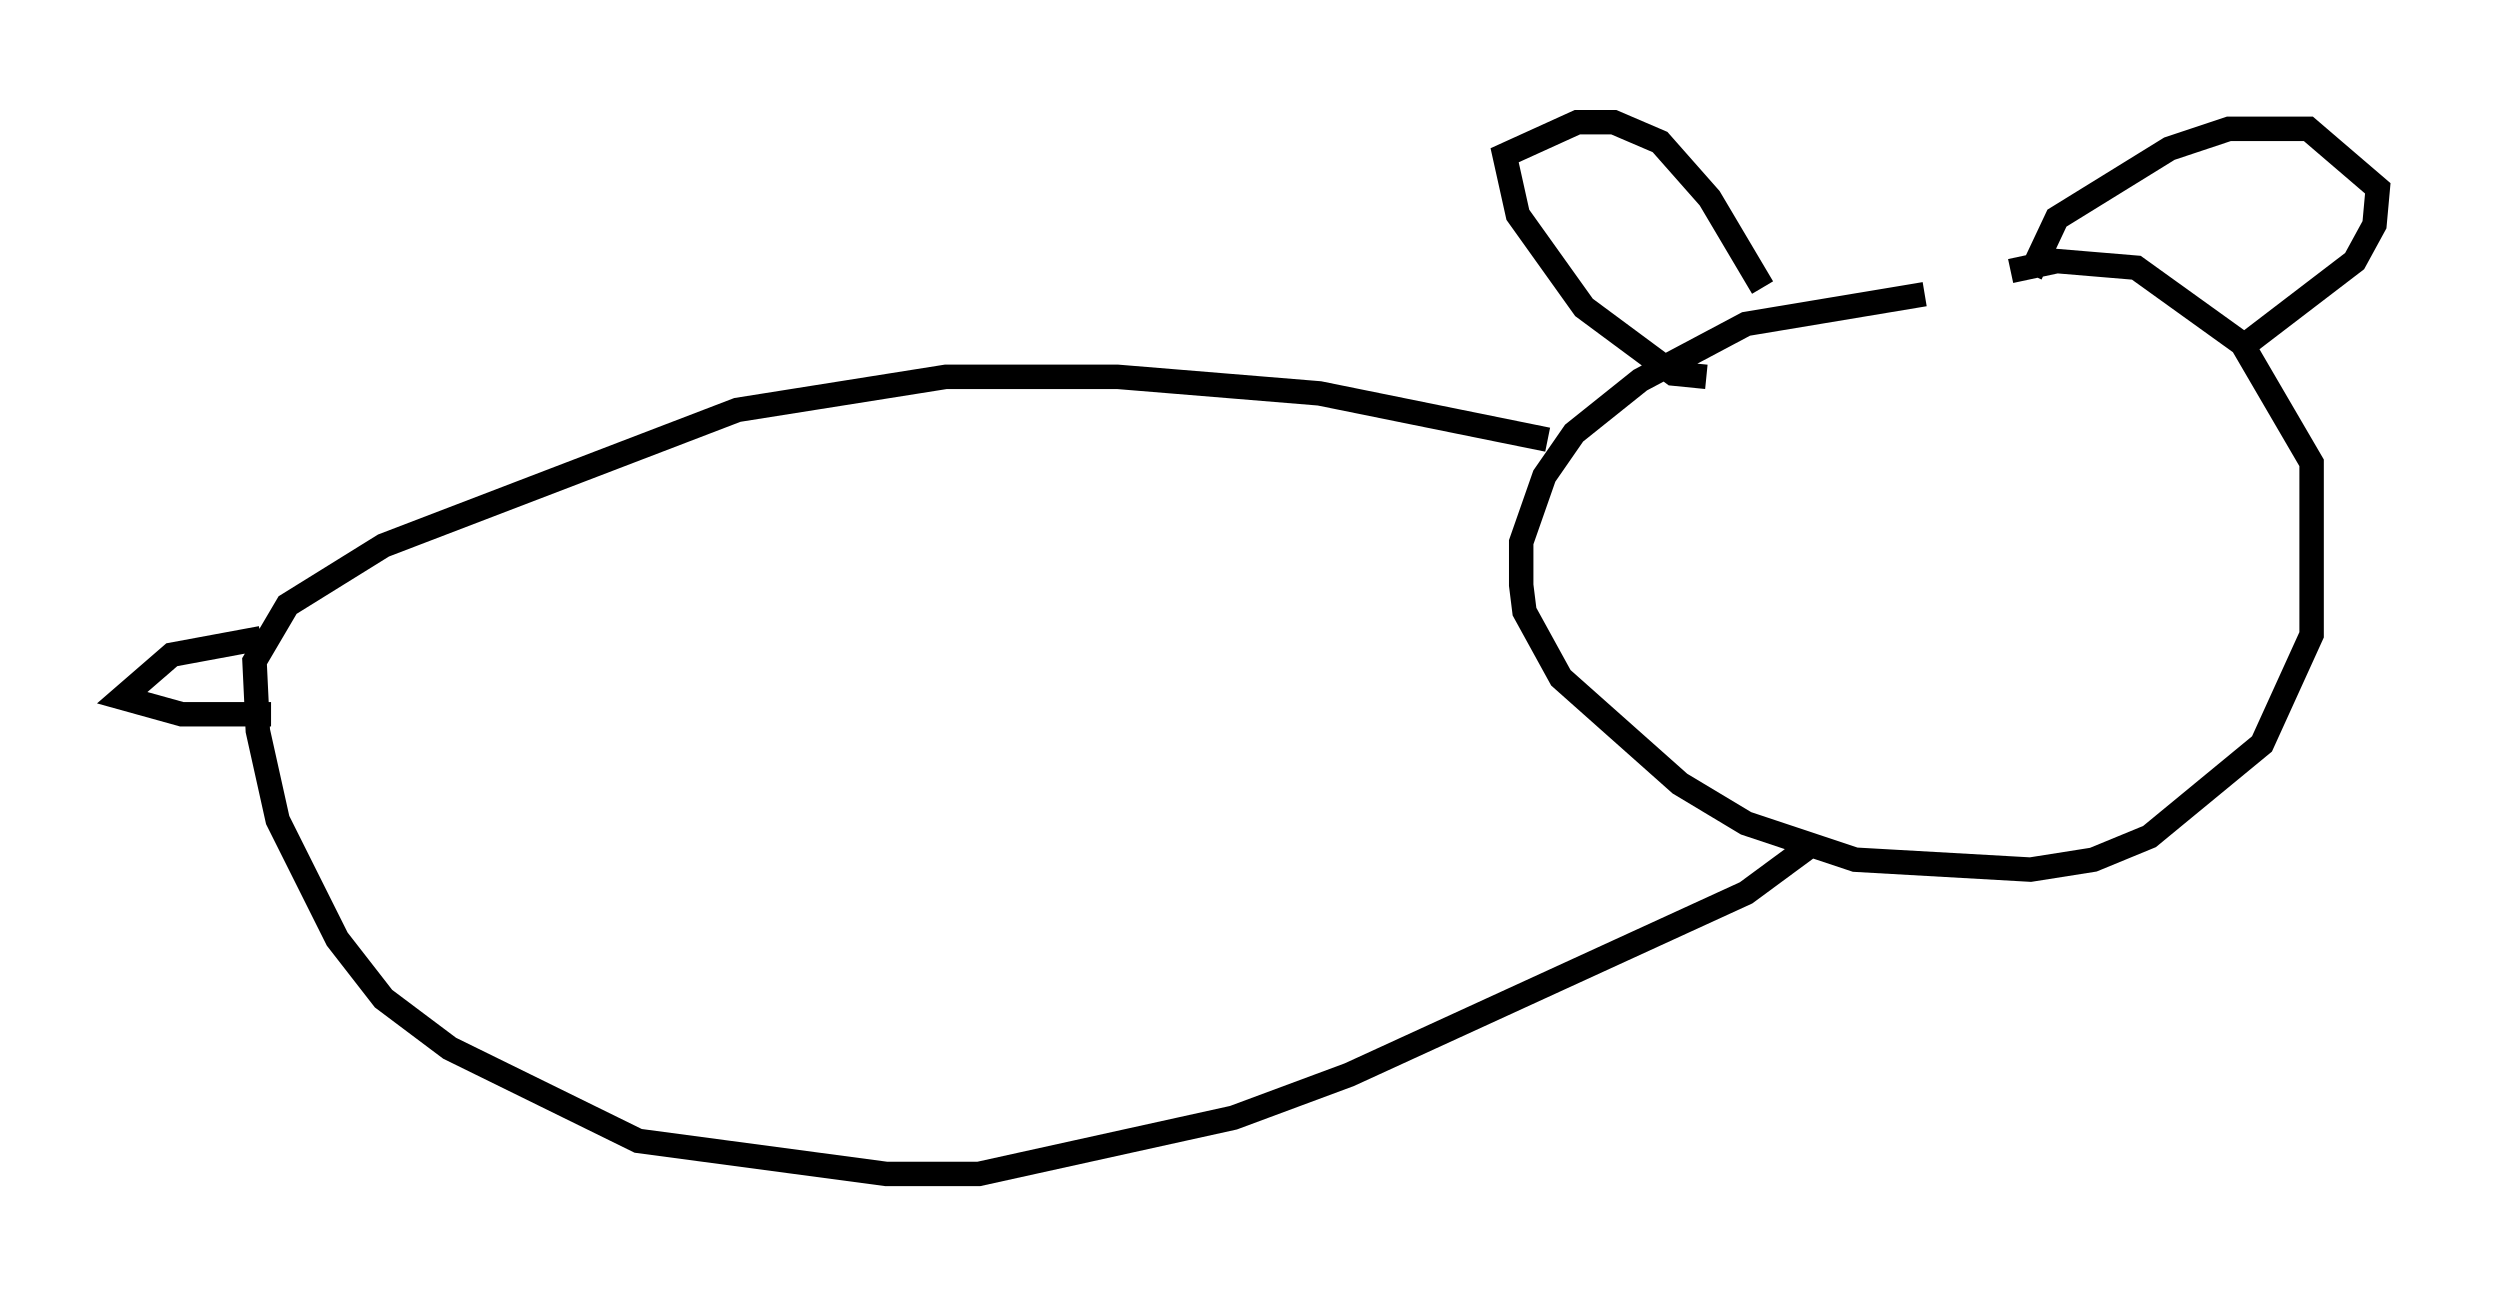 <?xml version="1.0" encoding="utf-8" ?>
<svg baseProfile="full" height="53.031" version="1.1" width="102.286" xmlns="http://www.w3.org/2000/svg" xmlns:ev="http://www.w3.org/2001/xml-events" xmlns:xlink="http://www.w3.org/1999/xlink"><defs /><rect fill="white" height="53.031" width="102.286" x="0" y="0" /><path d="M87.678, 12.307 m-8.931, -0.271 l-7.307, 1.218 -4.33, 2.3 l-2.706, 2.165 -1.218, 1.759 l-0.947, 2.706 0.0, 1.759 l0.135, 1.083 1.488, 2.706 l4.871, 4.33 2.706, 1.624 l4.465, 1.488 7.172, 0.406 l2.571, -0.406 2.3, -0.947 l4.601, -3.789 2.03, -4.465 l0.0, -7.036 -2.842, -4.871 l-4.33, -3.112 -3.248, -0.271 l-1.894, 0.406 m-12.449, 4.33 l-1.353, -0.135 -3.654, -2.706 l-2.706, -3.789 -0.541, -2.436 l2.977, -1.353 1.488, 0.0 l1.894, 0.812 2.03, 2.3 l2.165, 3.654 m10.961, -0.541 l1.083, -2.3 4.601, -2.842 l2.436, -0.812 3.248, 0.0 l2.842, 2.436 -0.135, 1.488 l-0.812, 1.488 -4.601, 3.518 m-28.416, 3.789 l-9.337, -1.894 -8.254, -0.677 l-7.036, 0.0 -8.525, 1.353 l-14.479, 5.548 -3.924, 2.436 l-1.353, 2.3 0.135, 2.842 l0.812, 3.654 2.436, 4.871 l1.894, 2.436 2.706, 2.03 l7.713, 3.789 10.149, 1.353 l3.789, 0.0 10.419, -2.3 l4.736, -1.759 16.238, -7.442 l2.571, -1.894 m-63.328, -8.525 l-3.654, 0.677 -2.03, 1.759 l2.436, 0.677 3.654, 0.0 " fill="none" stroke="black" stroke-width="1" /></svg>